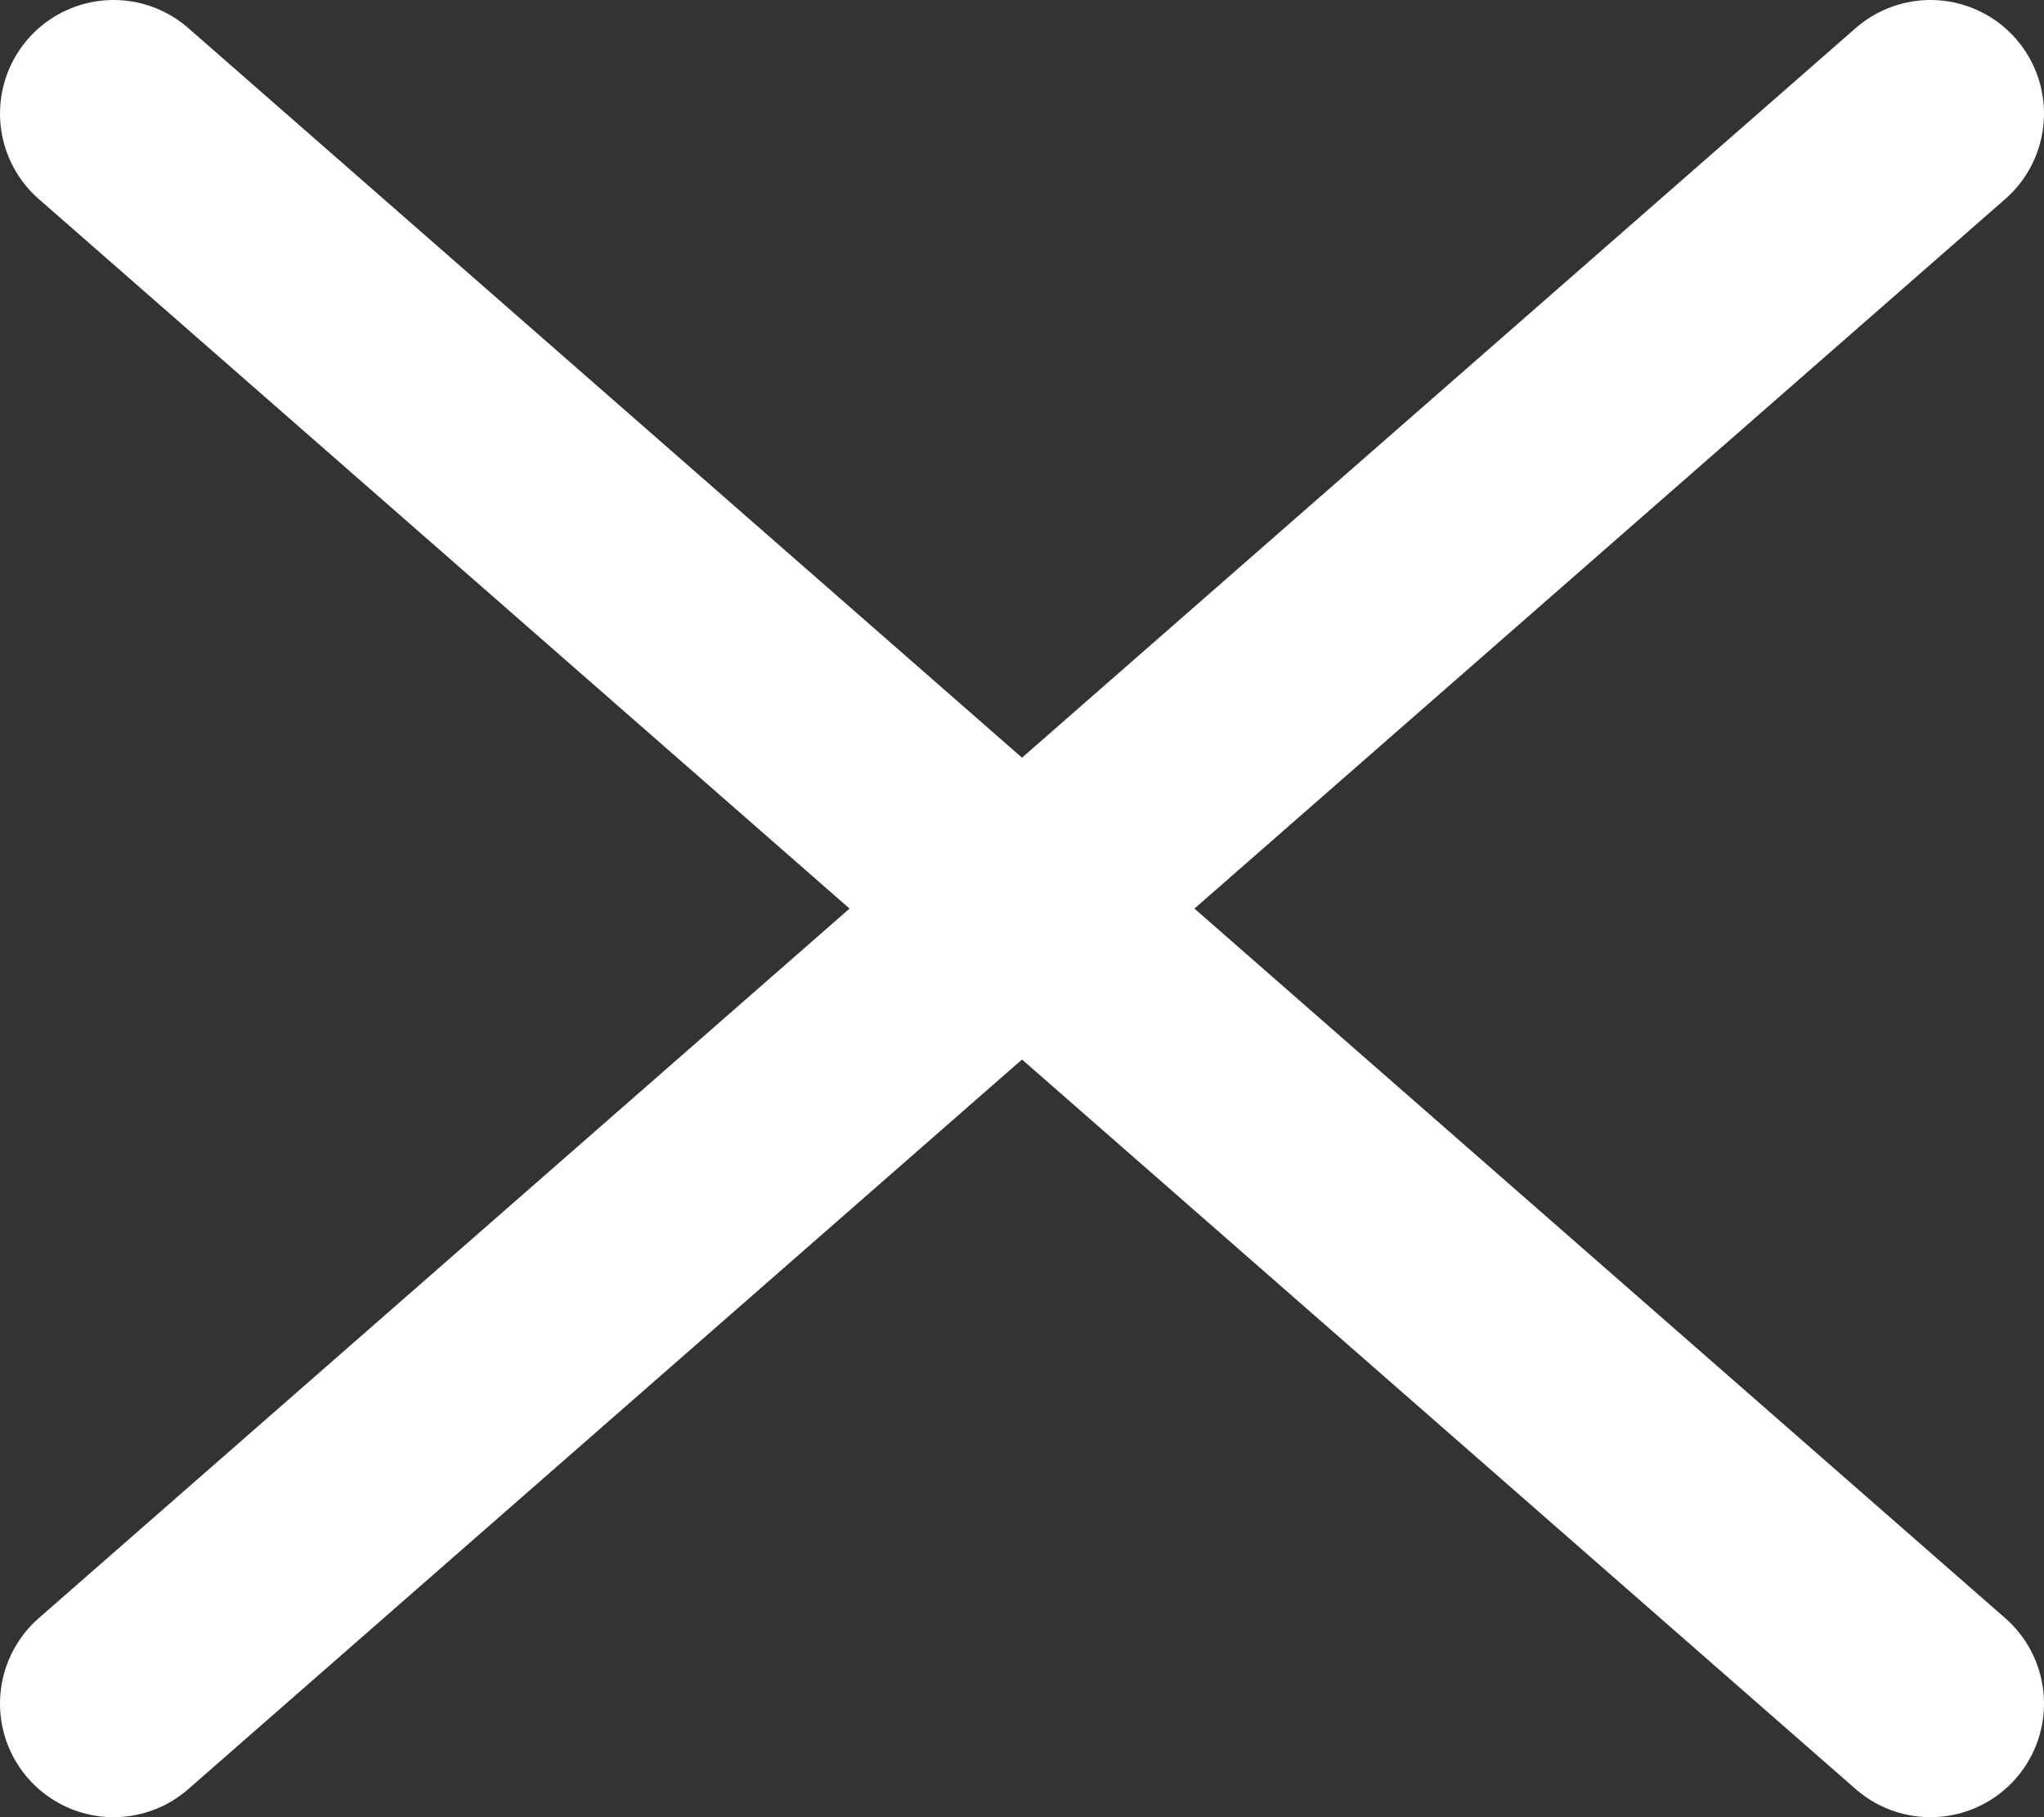 <svg width="18" height="16" viewBox="0 0 18 16" fill="none" xmlns="http://www.w3.org/2000/svg">
<rect x="0" y="0" width="18" height="16" fill="#333333" stroke="none"/>
<path d="M1 1L9 8M17 15L9 8M9 8L17 1L1 15" stroke="white" stroke-width="2" stroke-linecap="round" stroke-linejoin="round"/>
</svg>
